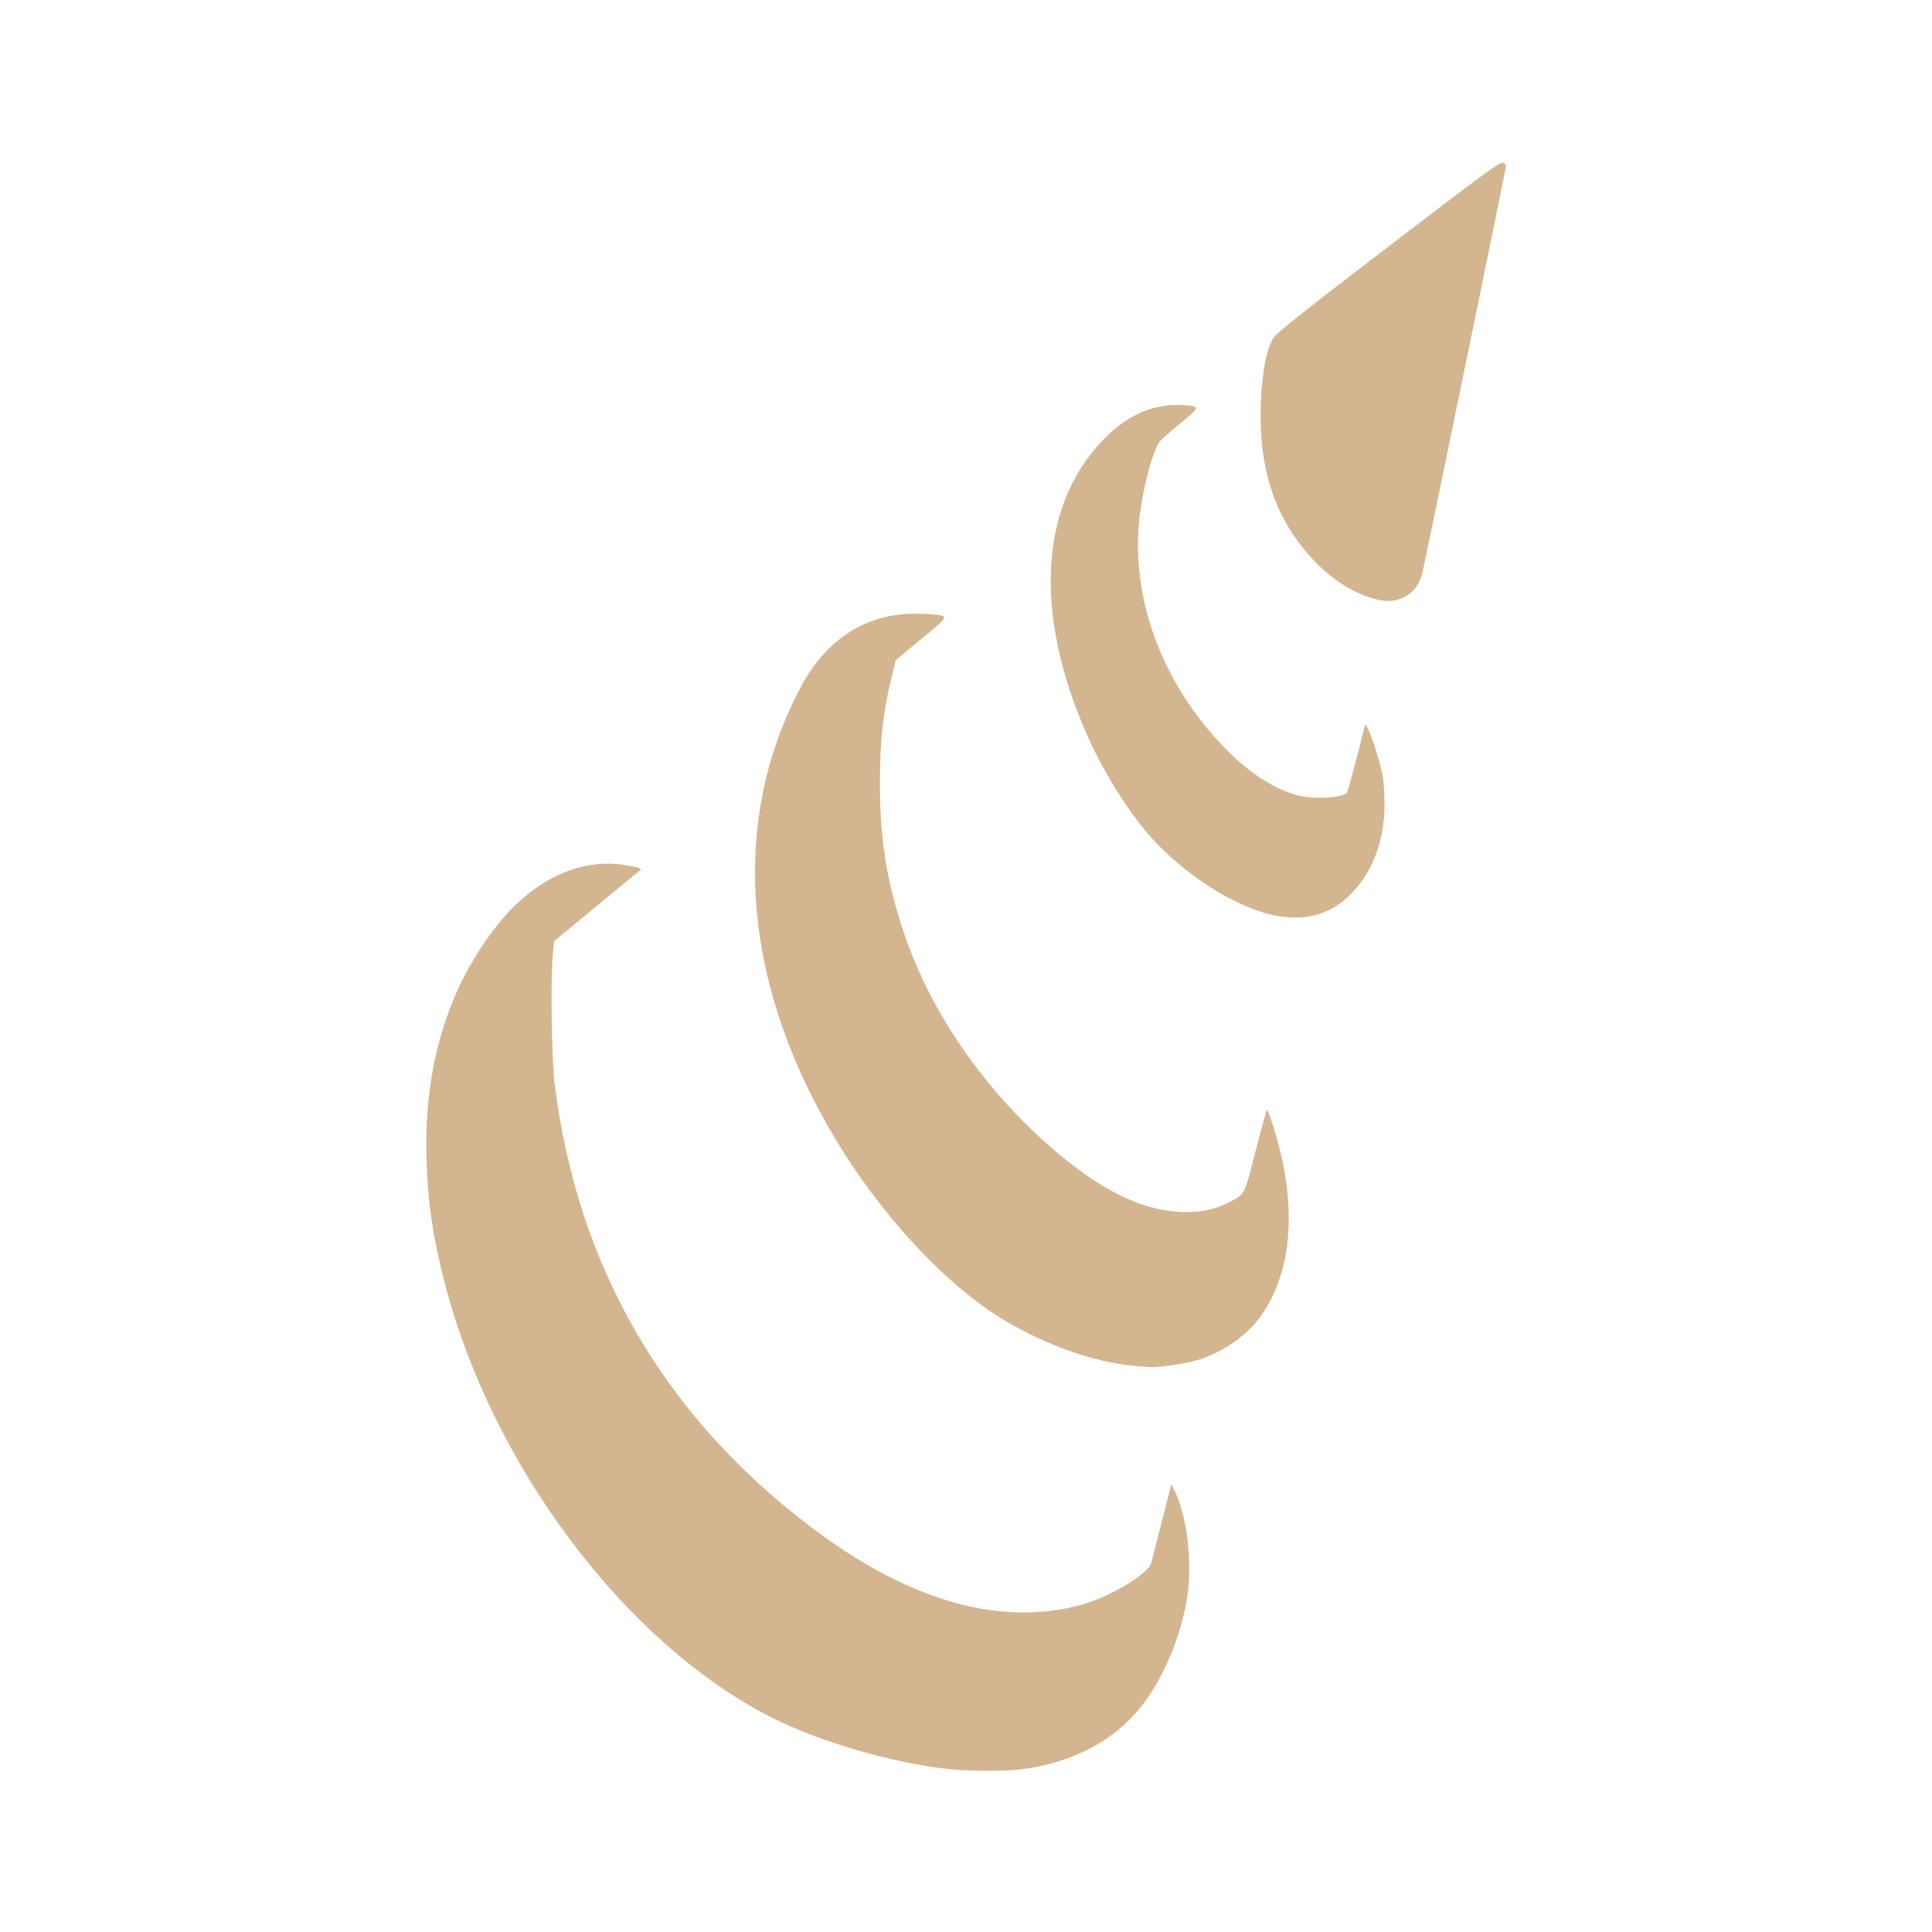 <?xml version="1.0" encoding="UTF-8"?>
<svg width="300" height="300" version="1.1" viewBox="0 0 300 300" xmlns="http://www.w3.org/2000/svg">
 <path fill="#d3b58f" d="m146.61 274.63c-8.624-1.044-19.622-4.299-26.769-7.921-22.769-11.54-43.545-39.217-50.852-67.745-1.782-6.958-2.554-12.218-2.76-18.803-0.451-14.454 3.259-26.768 11.004-36.522 5.606-7.06 12.9-10.476 19.864-9.301 2.248 0.379 2.698 0.546 2.261 0.838-0.135 0.09-3.184 2.595-6.775 5.566l-6.529 5.401-0.196 1.813c-0.372 3.449-0.217 16.386 0.242 20.143 3.472 28.415 16.923 51.722 39.836 69.024 7.131 5.385 13.589 8.919 20.406 11.166 7.526 2.481 15.138 2.765 21.865 0.817 4.343-1.258 10.157-4.776 10.553-6.386 0.096-0.39 0.839-3.302 1.651-6.471l1.477-5.761 0.414 0.807c2.045 3.987 2.928 11.619 1.982 17.13-1.047 6.099-3.807 12.5-7.217 16.738-4.236 5.265-10.748 8.627-18.557 9.581-2.82 0.344-8.574 0.289-11.901-0.114zm29.444-62.554c-6.047-0.536-13.302-3.069-19.879-6.94-9.054-5.329-19.219-16.204-26.5-28.35-13.925-23.232-16.245-47.298-6.528-67.731 1.734-3.646 3.091-5.738 5.107-7.876 3.917-4.153 9.176-6.197 15.068-5.857 4.399 0.254 4.411 0.03-0.22 3.867l-4.014 3.325-0.627 2.577c-1.373 5.64-1.827 9.761-1.827 16.583 0 8.906 1.082 15.465 3.909 23.709 4.01 11.691 12.006 23.366 22.136 32.326 8.137 7.197 14.91 10.494 21.553 10.494 2.531 0 4.419-0.418 6.446-1.426 2.664-1.326 2.499-1.014 4.302-8.093 0.886-3.479 1.674-6.326 1.75-6.327 0.28-3e-3 1.893 5.321 2.46 8.125 1.936 9.561 0.841 17.619-3.204 23.585-2.191 3.232-6.109 5.984-10.21 7.171-1.802 0.522-6.121 1.152-7.245 1.056-0.214-0.018-1.329-0.116-2.478-0.218zm22.727-69.779c-6.398-0.937-15.37-6.624-20.865-13.225-3.229-3.879-6.604-9.358-8.887-14.428-8.845-19.641-7.649-37.091 3.242-47.311 3.295-3.092 7.252-4.666 11.162-4.439 3.049 0.177 3.044 0.238-0.225 2.906-1.576 1.286-3.016 2.568-3.2 2.849-1.23 1.878-2.781 8.145-3.174 12.827-1.039 12.383 4.096 25.431 13.844 35.179 3.549 3.549 7.356 5.948 10.87 6.852 2.428 0.624 6.691 0.414 7.559-0.372 0.12-0.108 0.822-2.568 1.56-5.467l1.343-5.27 0.484 0.947c0.614 1.199 1.844 5.204 2.217 7.213 0.157 0.846 0.28 2.868 0.274 4.494-0.022 5.798-2.05 10.855-5.712 14.245-2.848 2.637-6.278 3.618-10.492 3.001zm14.367-49.388c-3.299-0.965-6.485-3.044-9.326-6.087-5.44-5.825-8.078-13.041-8.074-22.083 3e-3 -5.735 0.77-10.422 2.01-12.276 0.566-0.846 4.546-4.009 17.958-14.269 14.702-11.247 17.297-13.146 17.68-12.941 0.247 0.132 0.449 0.391 0.449 0.576 0 0.323-12.186 59.599-12.919 62.843-0.461 2.04-1.35 3.263-2.953 4.062-1.475 0.735-2.749 0.781-4.824 0.174z"/>
</svg>
